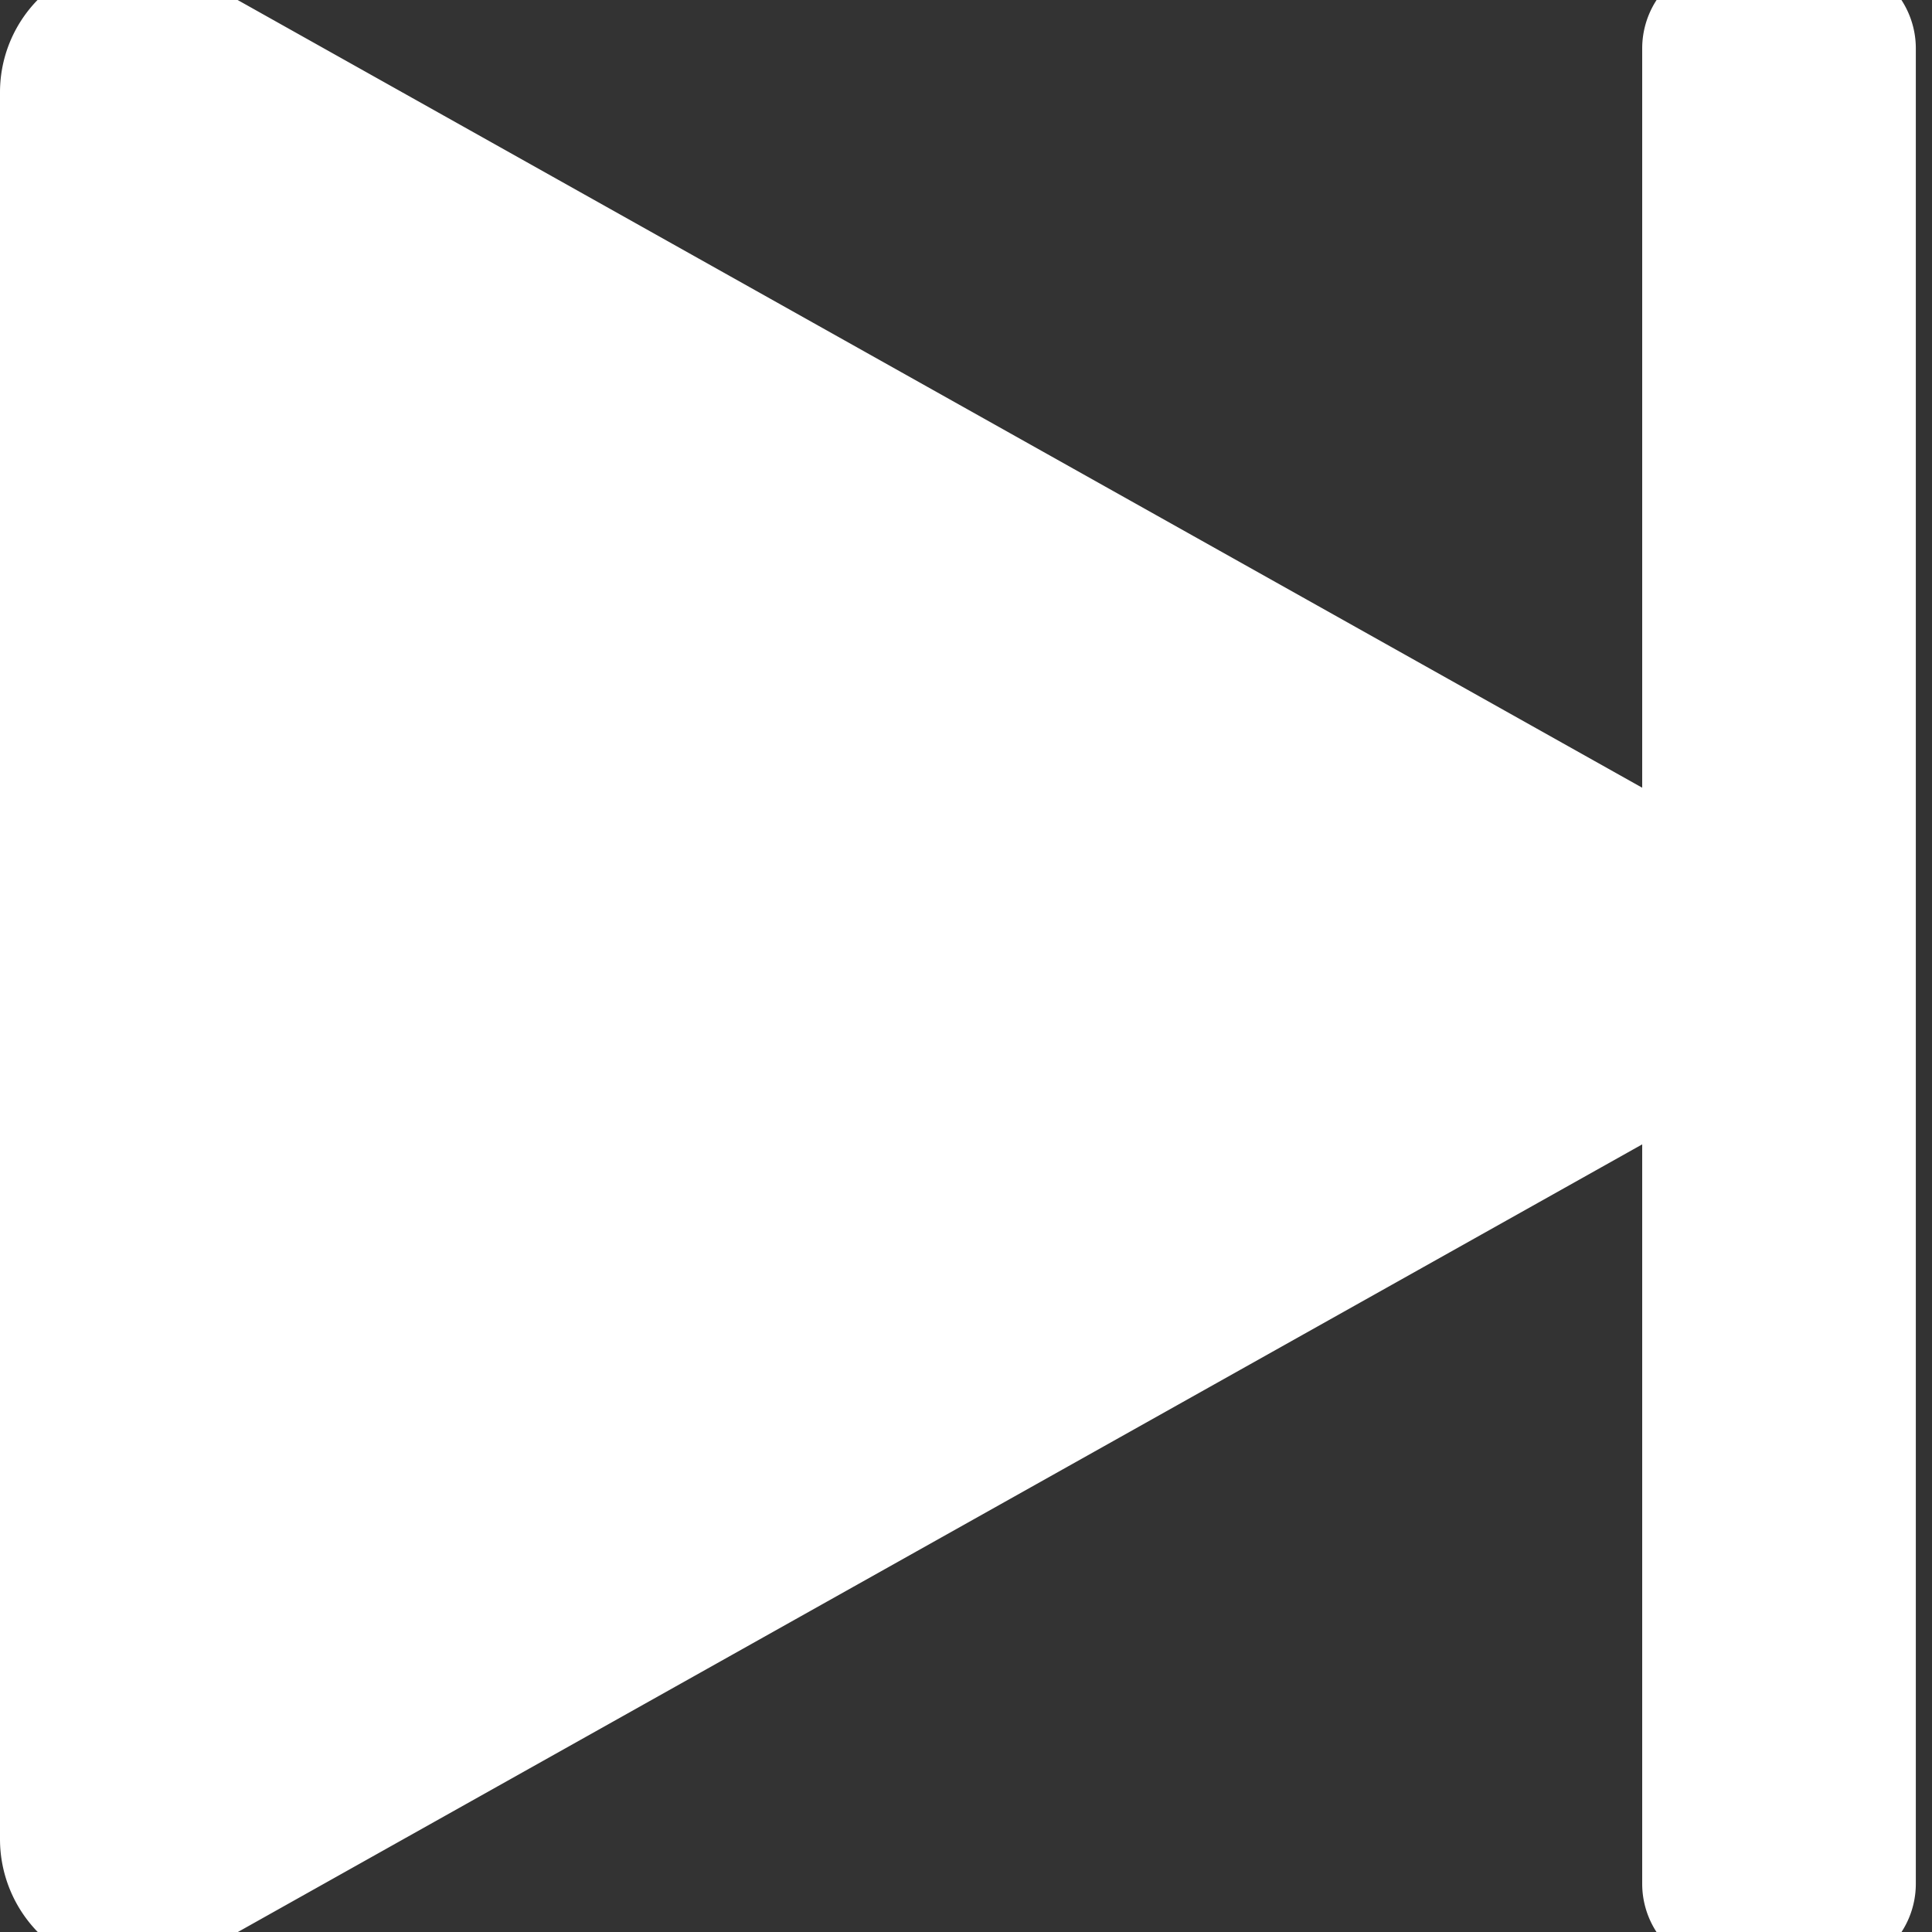 <svg width="800" height="800" viewBox="-0.5 0 24 24" xmlns="http://www.w3.org/2000/svg">
  <rect x="-0.5" y="0" width="24" height="24" fill="#333333" stroke="none"/>
  <path d="M0 22.835V1.146A1.141 1.141 0 0 1 1.696.149L1.69.146 20.4 10.639V.601a.6.6 0 0 1 .599-.6h1.2a.6.6 0 0 1 .6.6v22.8A.599.599 0 0 1 22.2 24h-1.201a.599.599 0 0 1-.599-.599V13.362L1.69 23.856a1.1 1.1 0 0 1-.548.145A1.155 1.155 0 0 1 0 22.846v-.011.001z" fill="white" stroke="white"/>
</svg>
